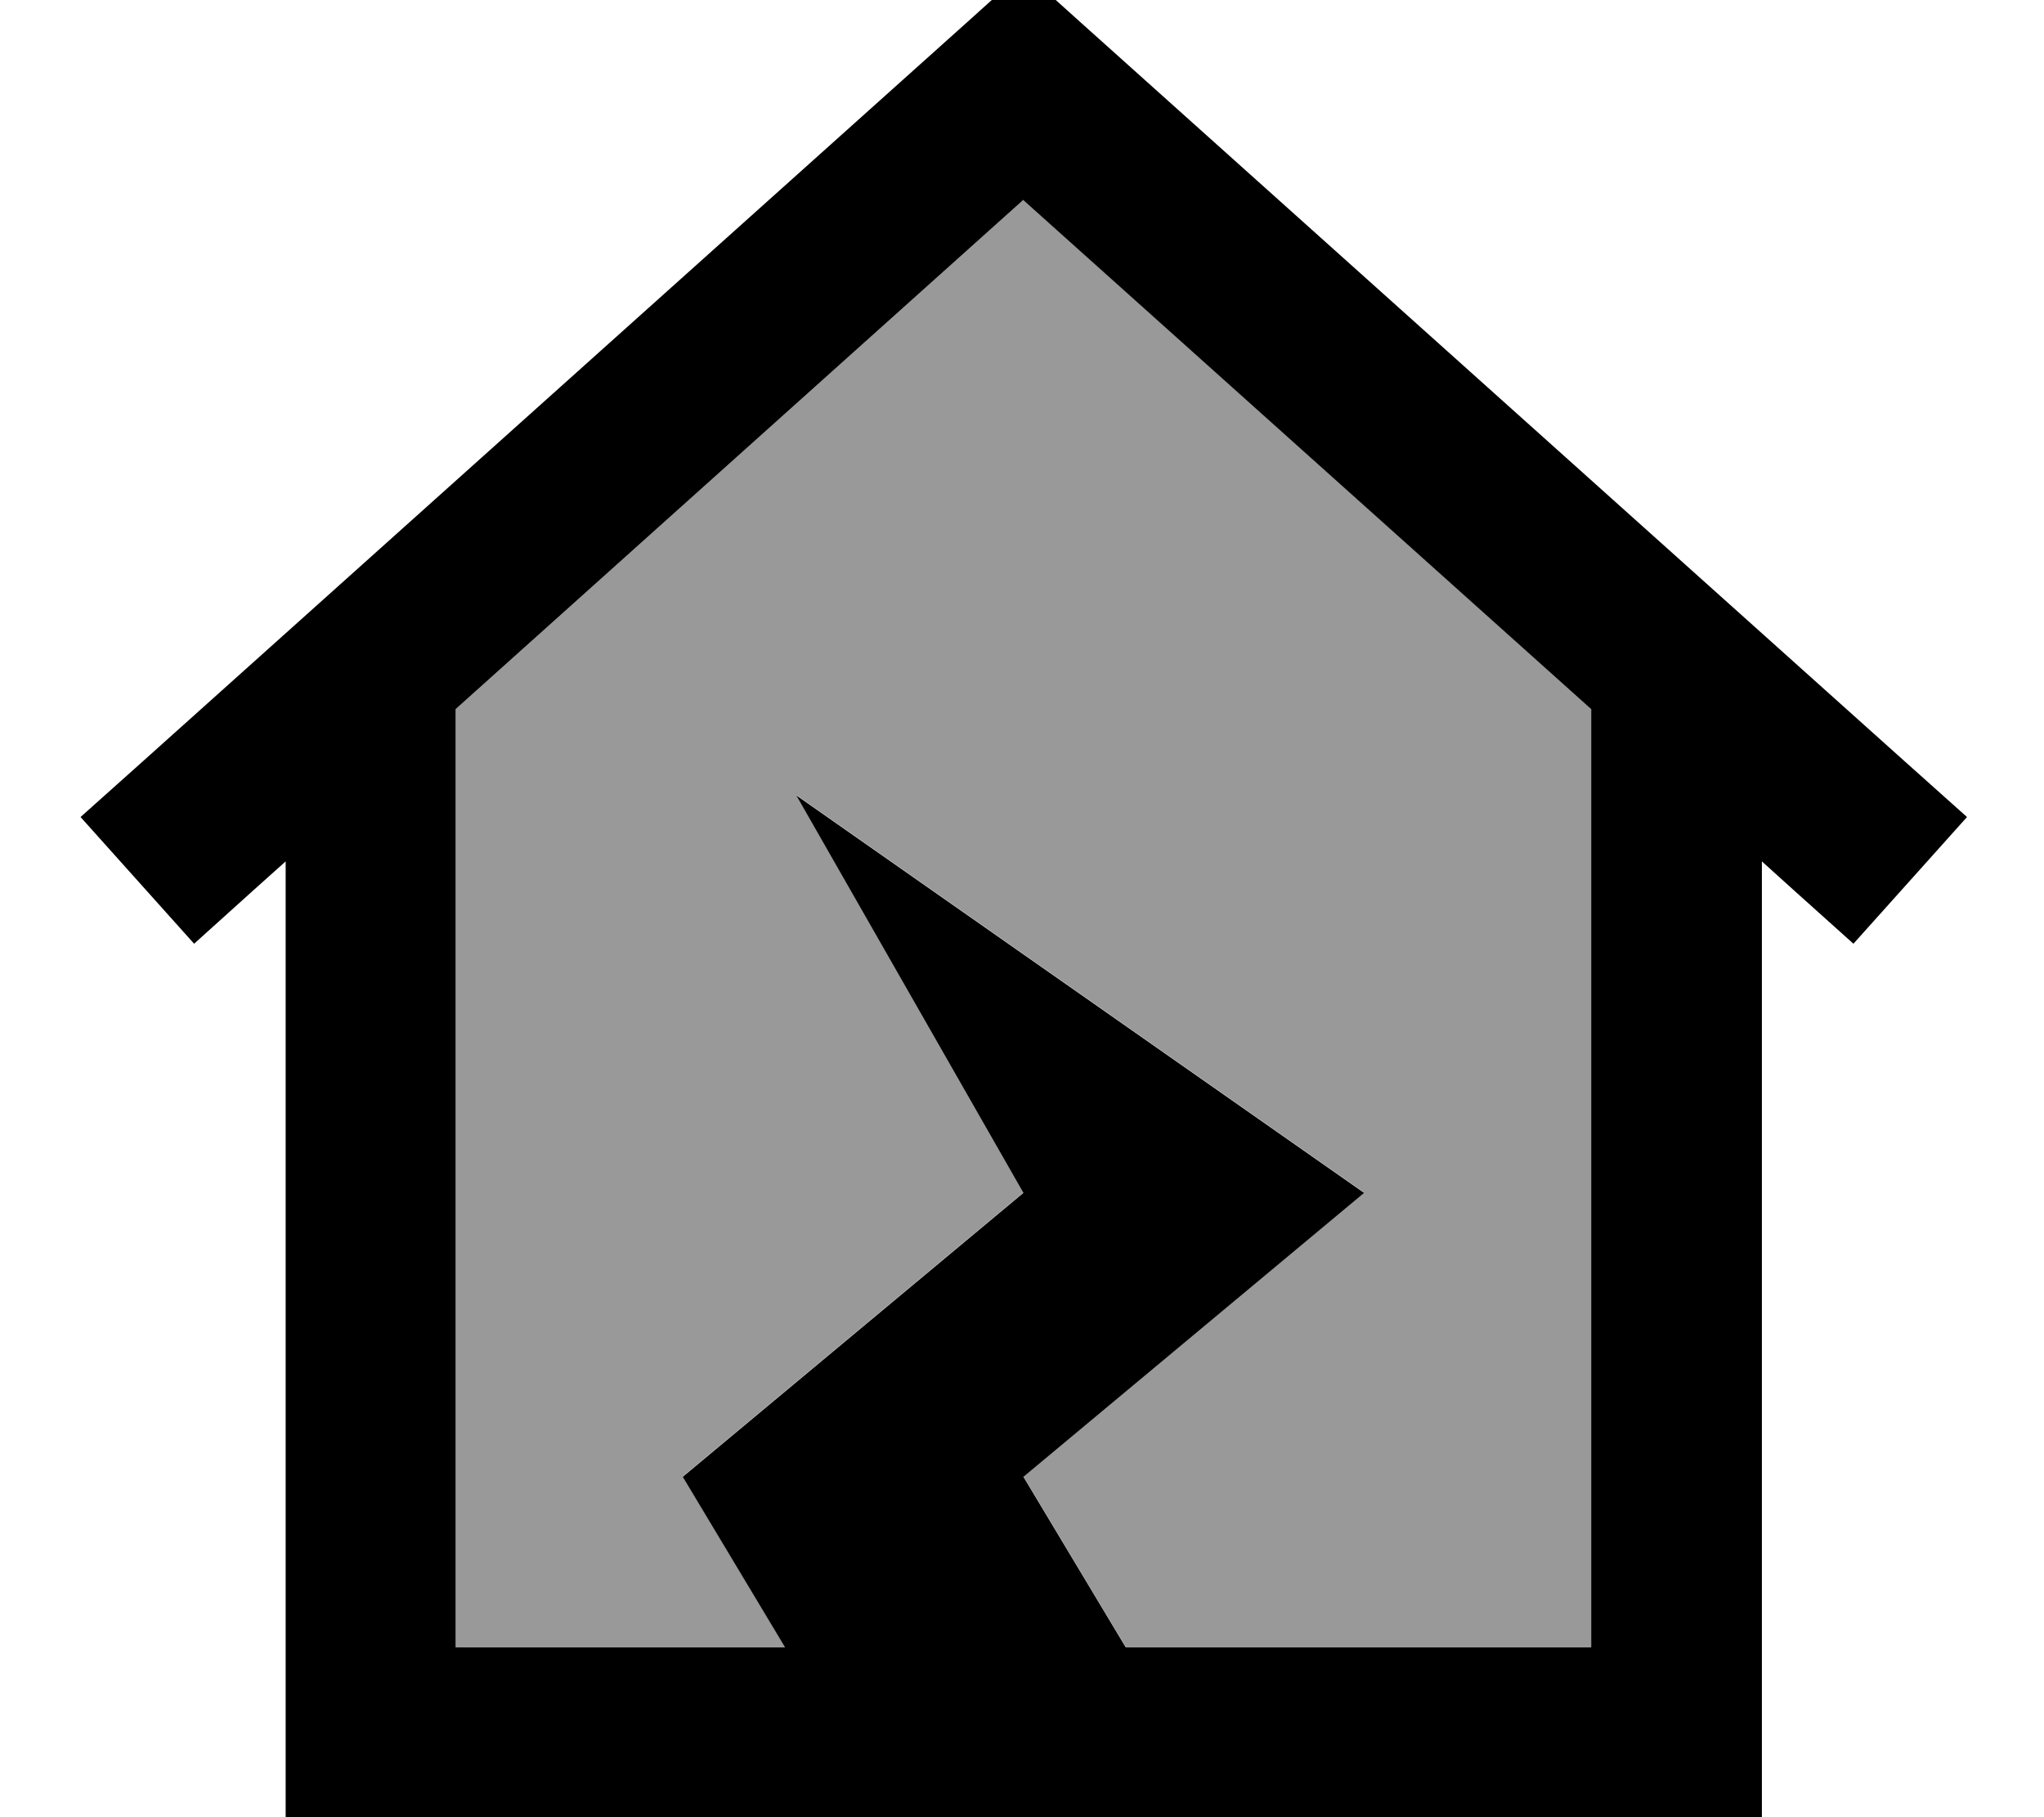 <svg fill="currentColor" xmlns="http://www.w3.org/2000/svg" viewBox="0 0 576 512"><!--! Font Awesome Pro 7.0.1 by @fontawesome - https://fontawesome.com License - https://fontawesome.com/license (Commercial License) Copyright 2025 Fonticons, Inc. --><path opacity=".4" fill="currentColor" d="M128.4 199.7l0 264.3 92.8 0-28.8-48 96-80-64-112 160 112-96 80 28.8 48 131.2 0 0-264.3-160-143.4-160 143.5z"/><path fill="currentColor" d="M288.4-8.2l16 14.4 232 208 17.9 16-32 35.7c-13.6-12.2-22.2-19.9-25.8-23.2l0 269.3-416 0 0-269.3c-3.7 3.3-12.3 11-25.8 23.2l-32-35.7 17.9-16 232-208 16-14.4zm0 64.5l-160 143.5 0 264.3 92.8 0-28.8-48 96-80-64-112 160 112-96 80 28.8 48 131.2 0 0-264.3-160-143.4z"/></svg>
